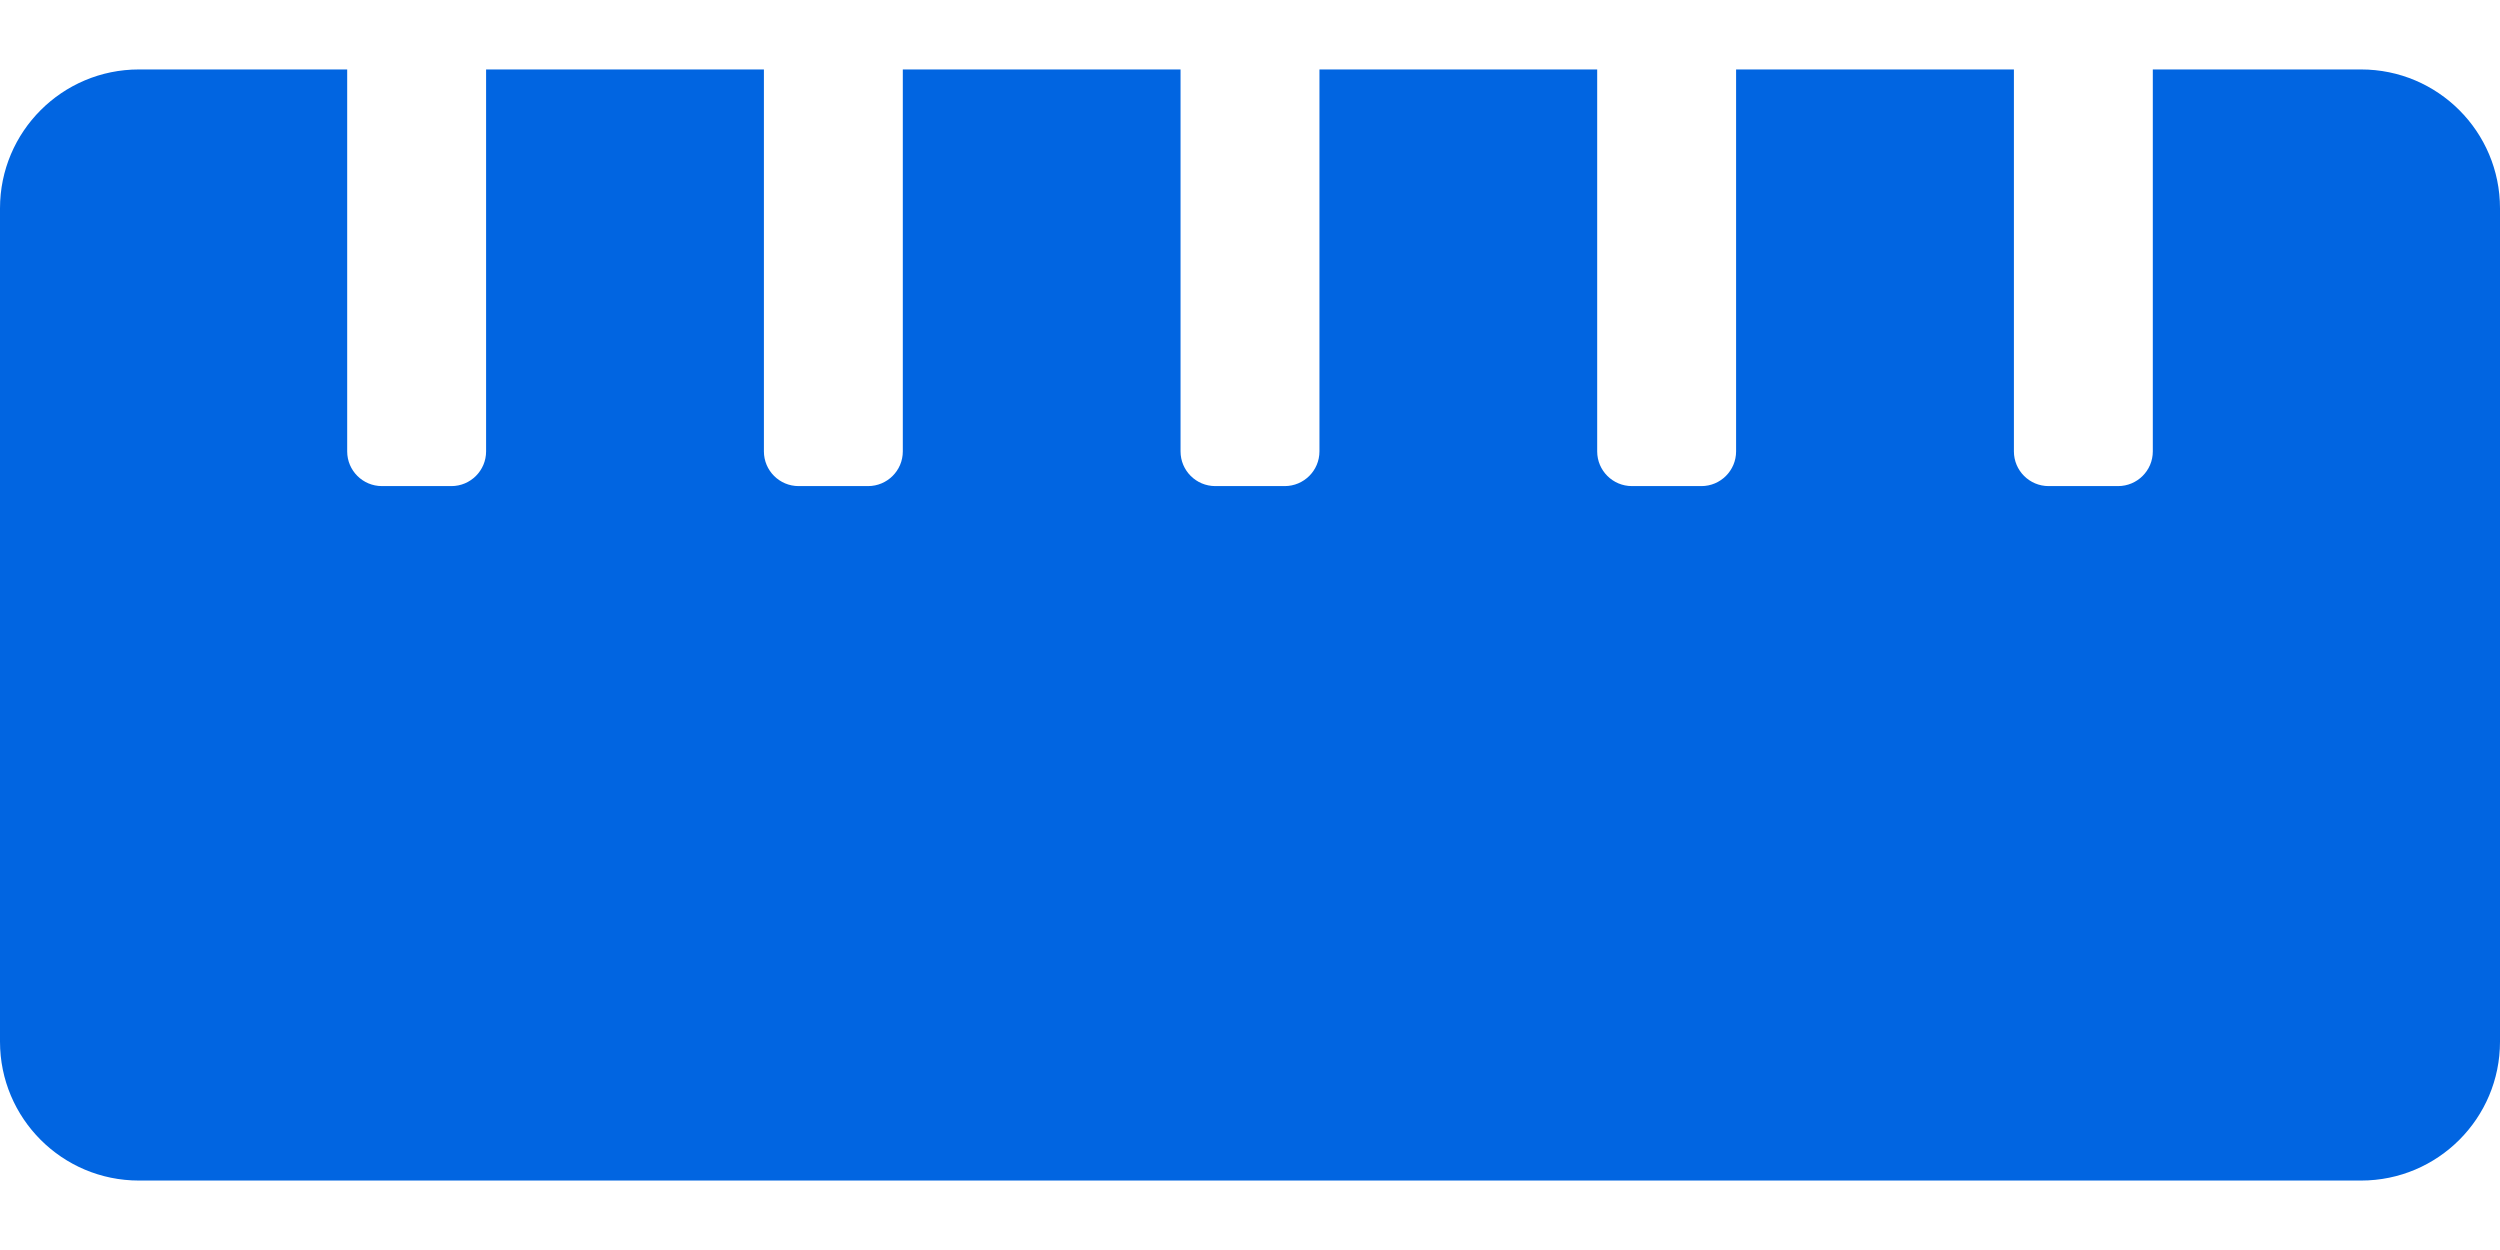 <svg width="32" height="16" viewBox="0 0 32 16" fill="none" xmlns="http://www.w3.org/2000/svg">
 <path  d= "M30.222 0.889H27.556V5.778C27.556 6.023 27.357 6.222 27.111 6.222H26.222C25.977 6.222 25.778 6.023 25.778 5.778V0.889H22.222V5.778C22.222 6.023 22.023 6.222 21.778 6.222H20.889C20.643 6.222 20.444 6.023 20.444 5.778V0.889H16.889V5.778C16.889 6.023 16.69 6.222 16.444 6.222H15.556C15.31 6.222 15.111 6.023 15.111 5.778V0.889H11.556V5.778C11.556 6.023 11.357 6.222 11.111 6.222H10.222C9.977 6.222 9.778 6.023 9.778 5.778V0.889H6.222V5.778C6.222 6.023 6.023 6.222 5.778 6.222H4.889C4.643 6.222 4.444 6.023 4.444 5.778V0.889H1.778C0.796 0.889 0 1.685 0 2.667V13.333C0 14.315 0.796 15.111 1.778 15.111H30.222C31.204 15.111 32 14.315 32 13.333V2.667C32 1.685 31.204 0.889 30.222 0.889Z" fill="#0165E1" /></svg>